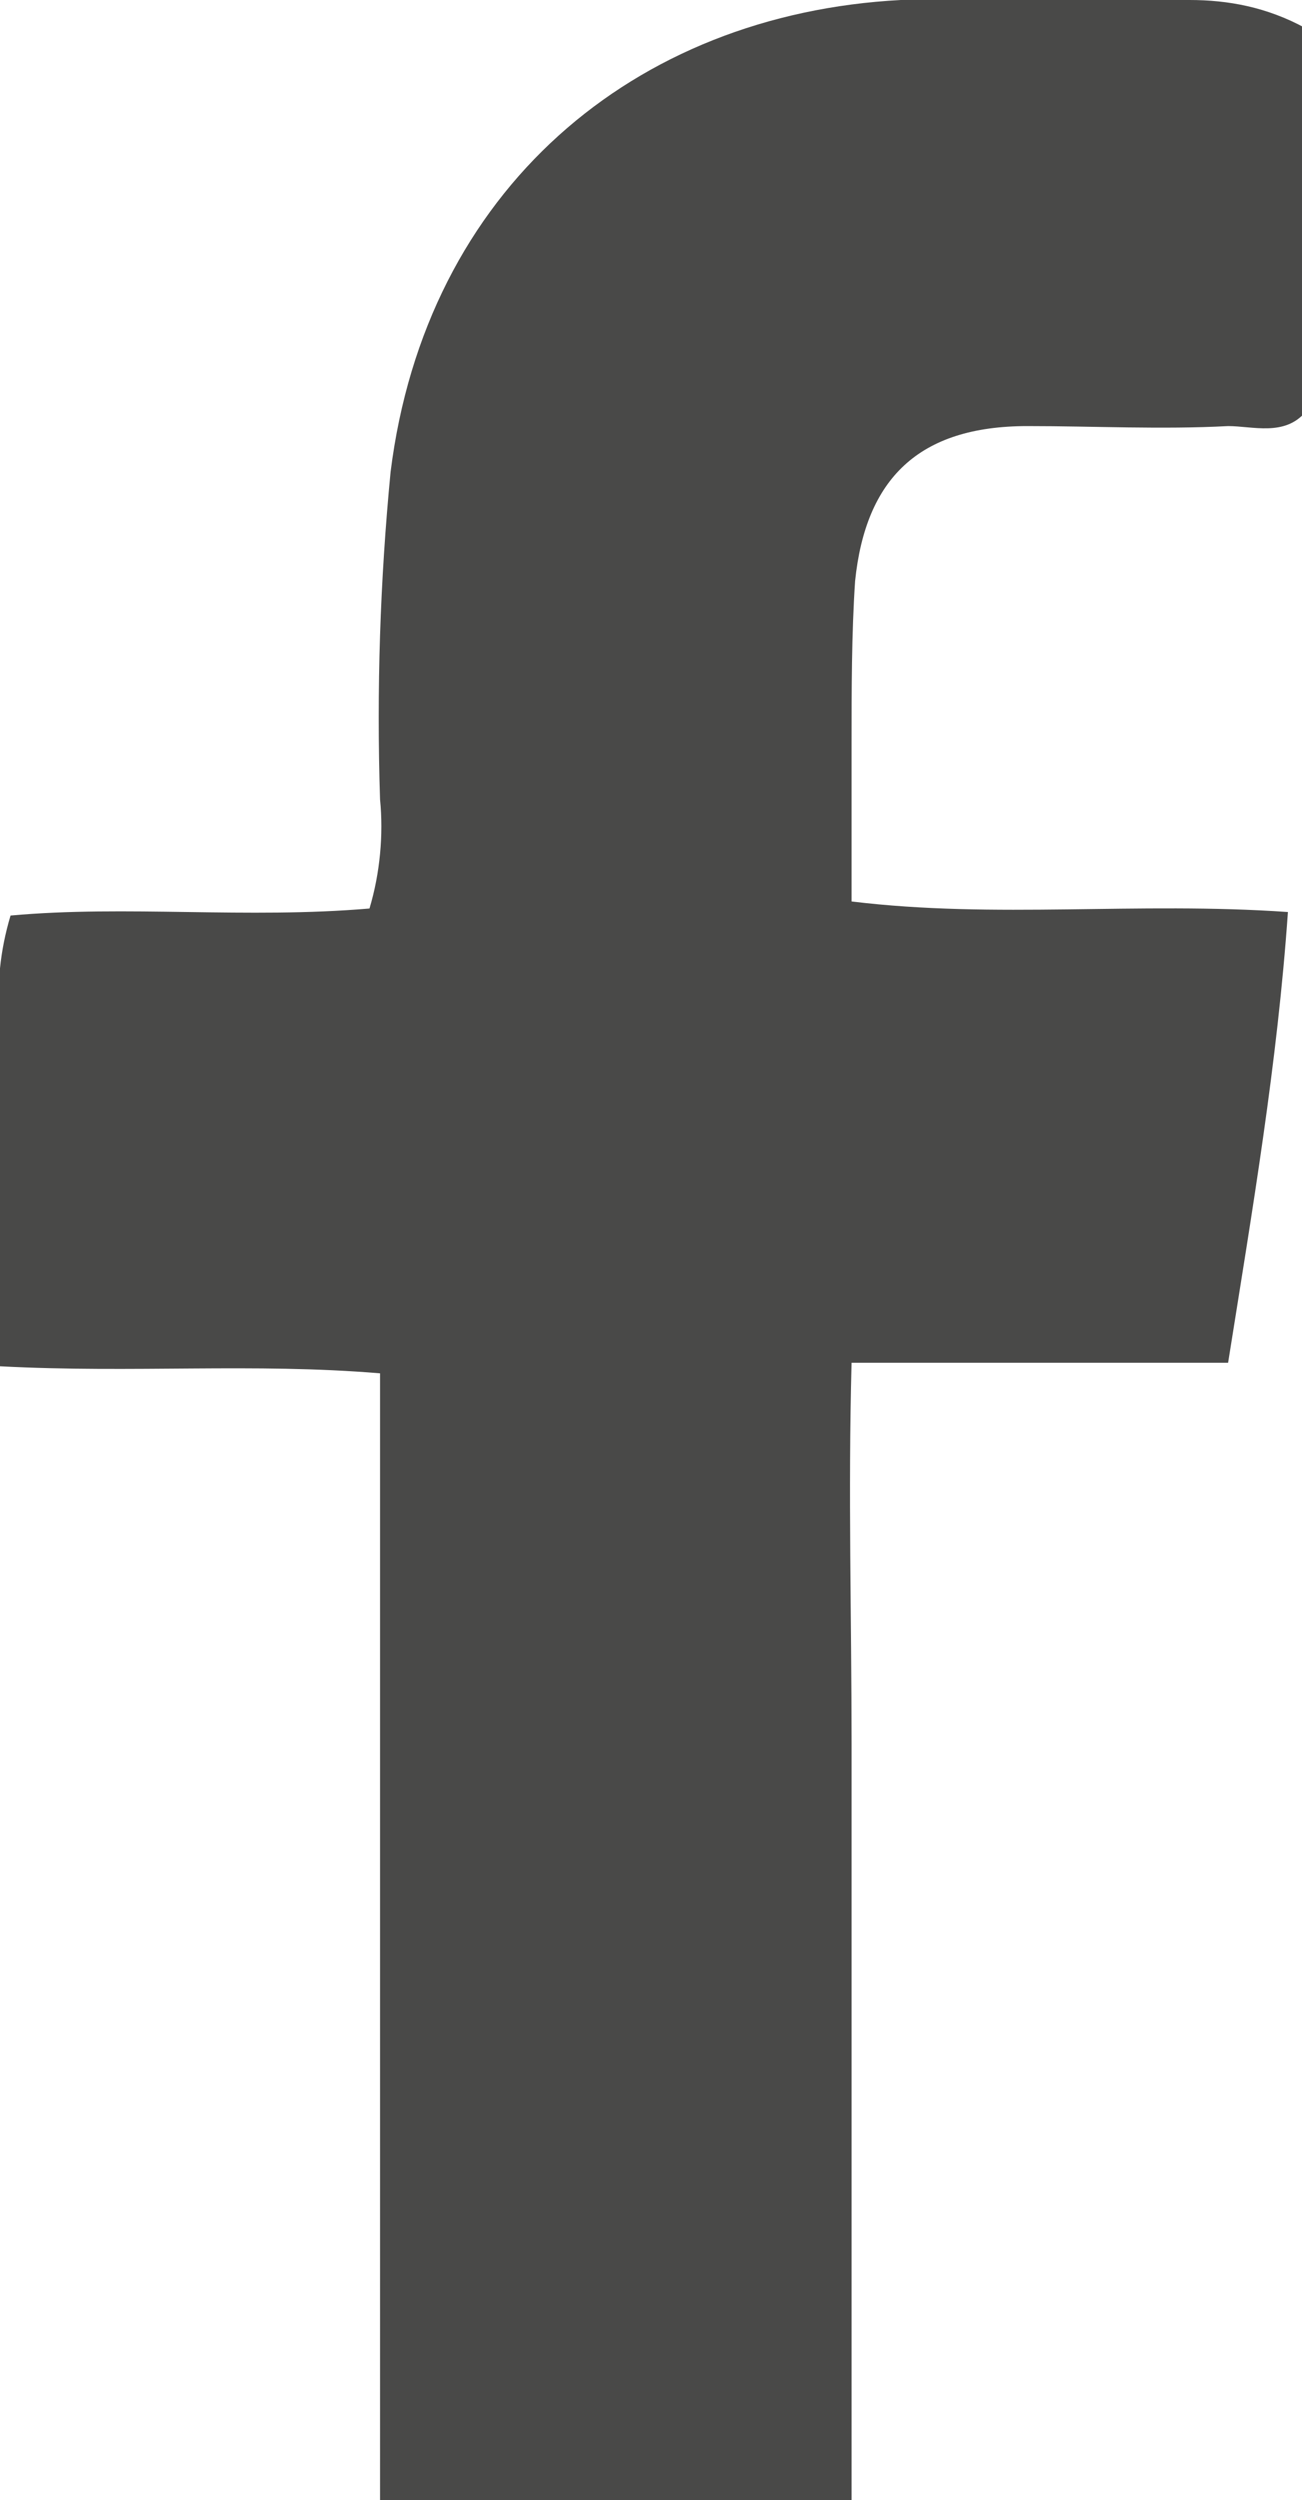 <?xml version="1.0" encoding="utf-8"?>
<!-- Generator: Adobe Illustrator 22.1.0, SVG Export Plug-In . SVG Version: 6.00 Build 0)  -->
<svg version="1.1" id="Lag_1" xmlns="http://www.w3.org/2000/svg" xmlns:xlink="http://www.w3.org/1999/xlink" x="0px" y="0px"
	 viewBox="0 0 37 71" style="enable-background:new 0 0 37 71;" xml:space="preserve">
<style type="text/css">
	.st0{fill:#494948;}
</style>
<title>Asset 1</title>
<g id="Layer_2">
	<g id="Layer_1-2">
		<path class="st0" d="M24.3,16.5c-0.1,1.5-0.1,3.1-0.1,4.6v4.5c4.1,0.5,8.1,0,12.4,0.3c-0.3,4.3-1,8.4-1.7,12.8H24.2
			c-0.1,3.7,0,7.2,0,10.8V71H10.8V39c-3.6-0.3-7,0-10.8-0.2c0-3.5,0-6.6,0-9.8c-0.1-1,0-2,0.3-3c3.3-0.3,6.7,0.1,10.2-0.2
			c0.3-1,0.4-2.1,0.3-3.1c-0.1-3.1,0-6.2,0.3-9.3c1-8,6.9-13,14.5-13.4c2.7-0.1,5.5,0,8.2,0C34.9,0,36,0.2,37.1,0.8v10.9
			c-0.6,0.7-1.5,0.4-2.2,0.4c-1.9,0.1-3.8,0-5.7,0C26.1,12.1,24.6,13.6,24.3,16.5z"/>
	</g>
</g>
</svg>
